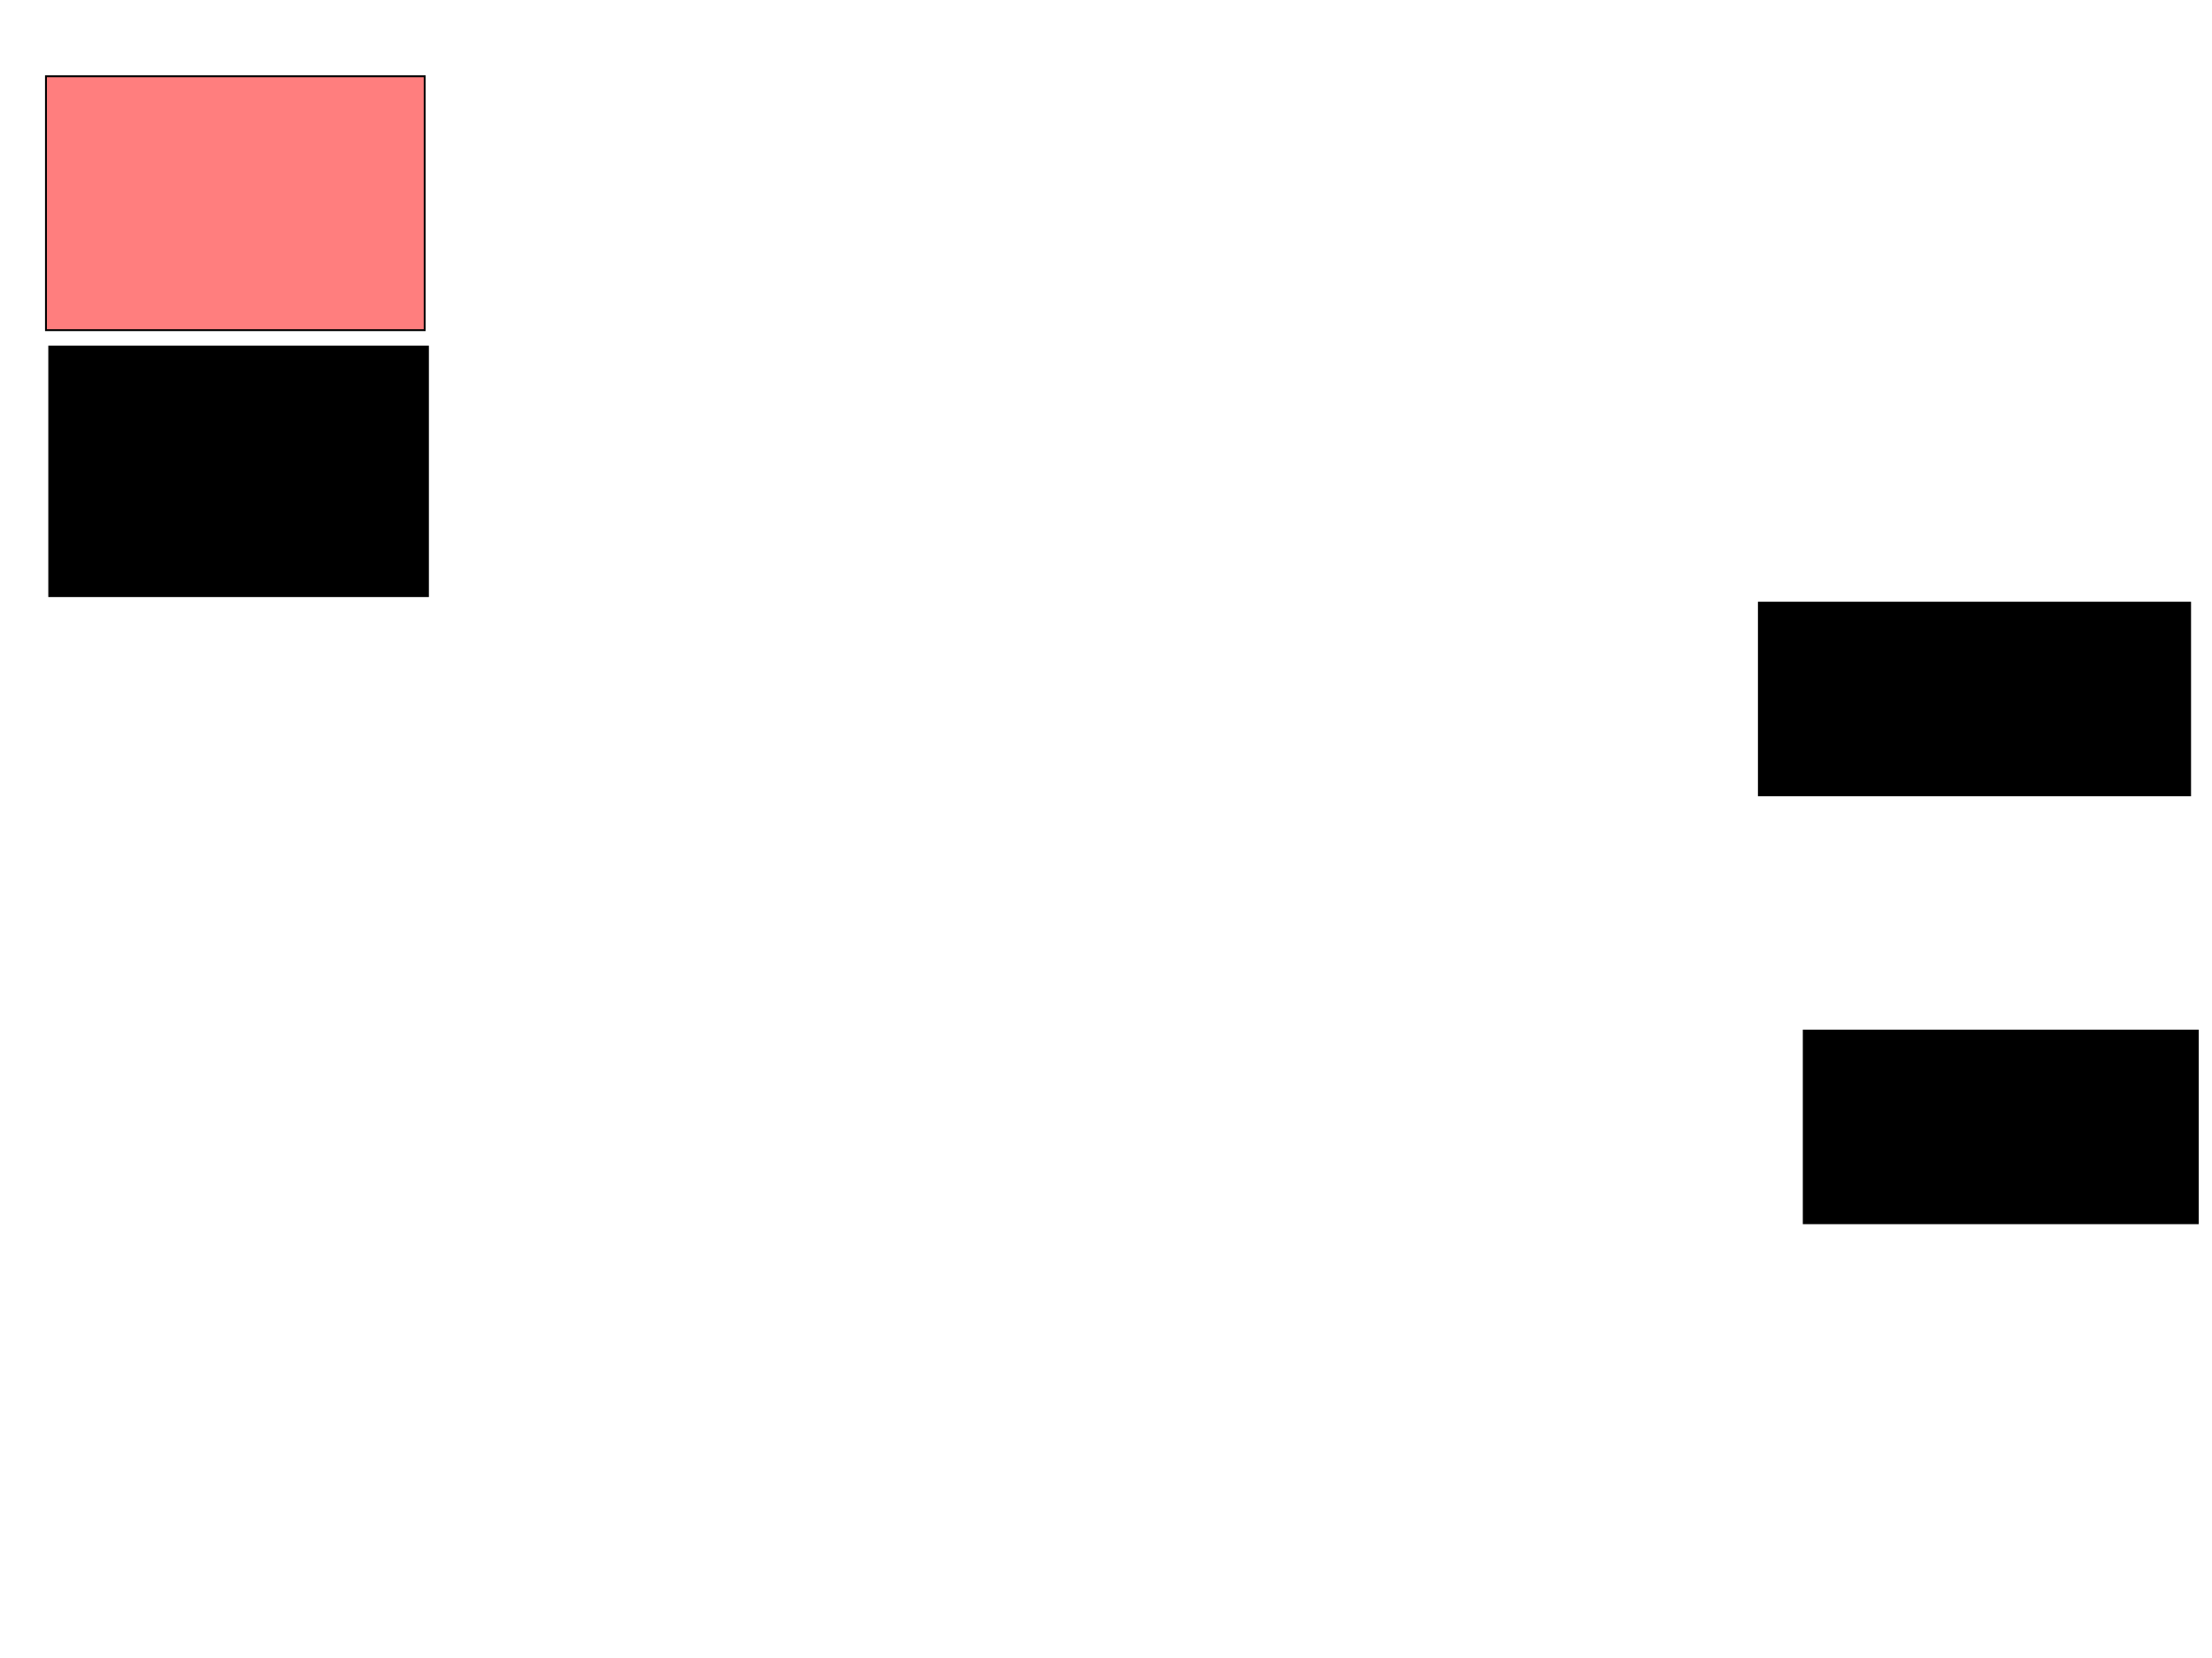 <svg xmlns="http://www.w3.org/2000/svg" width="1175" height="881">
 <!-- Created with Image Occlusion Enhanced -->
 <g>
  <title>Labels</title>
 </g>
 <g>
  <title>Masks</title>
  <rect stroke="#000000" id="7969cf25264a4d8ba8c3e270825050e3-ao-1" height="132.558" width="201.163" y="184.116" x="26.163" fill="#0"/>
  <rect stroke="#000000" id="7969cf25264a4d8ba8c3e270825050e3-ao-2" height="134.884" width="201.163" y="40.512" x="24.419" fill="#FF7E7E" class="qshape"/>
  <rect id="7969cf25264a4d8ba8c3e270825050e3-ao-3" height="102.326" width="229.07" y="320.163" x="934.302" stroke-linecap="null" stroke-linejoin="null" stroke-dasharray="null" stroke="#000000" fill="#0"/>
  <rect stroke="#000000" id="7969cf25264a4d8ba8c3e270825050e3-ao-4" height="102.326" width="209.302" y="547.488" x="958.139" stroke-linecap="null" stroke-linejoin="null" stroke-dasharray="null" fill="#0"/>
 </g>
</svg>